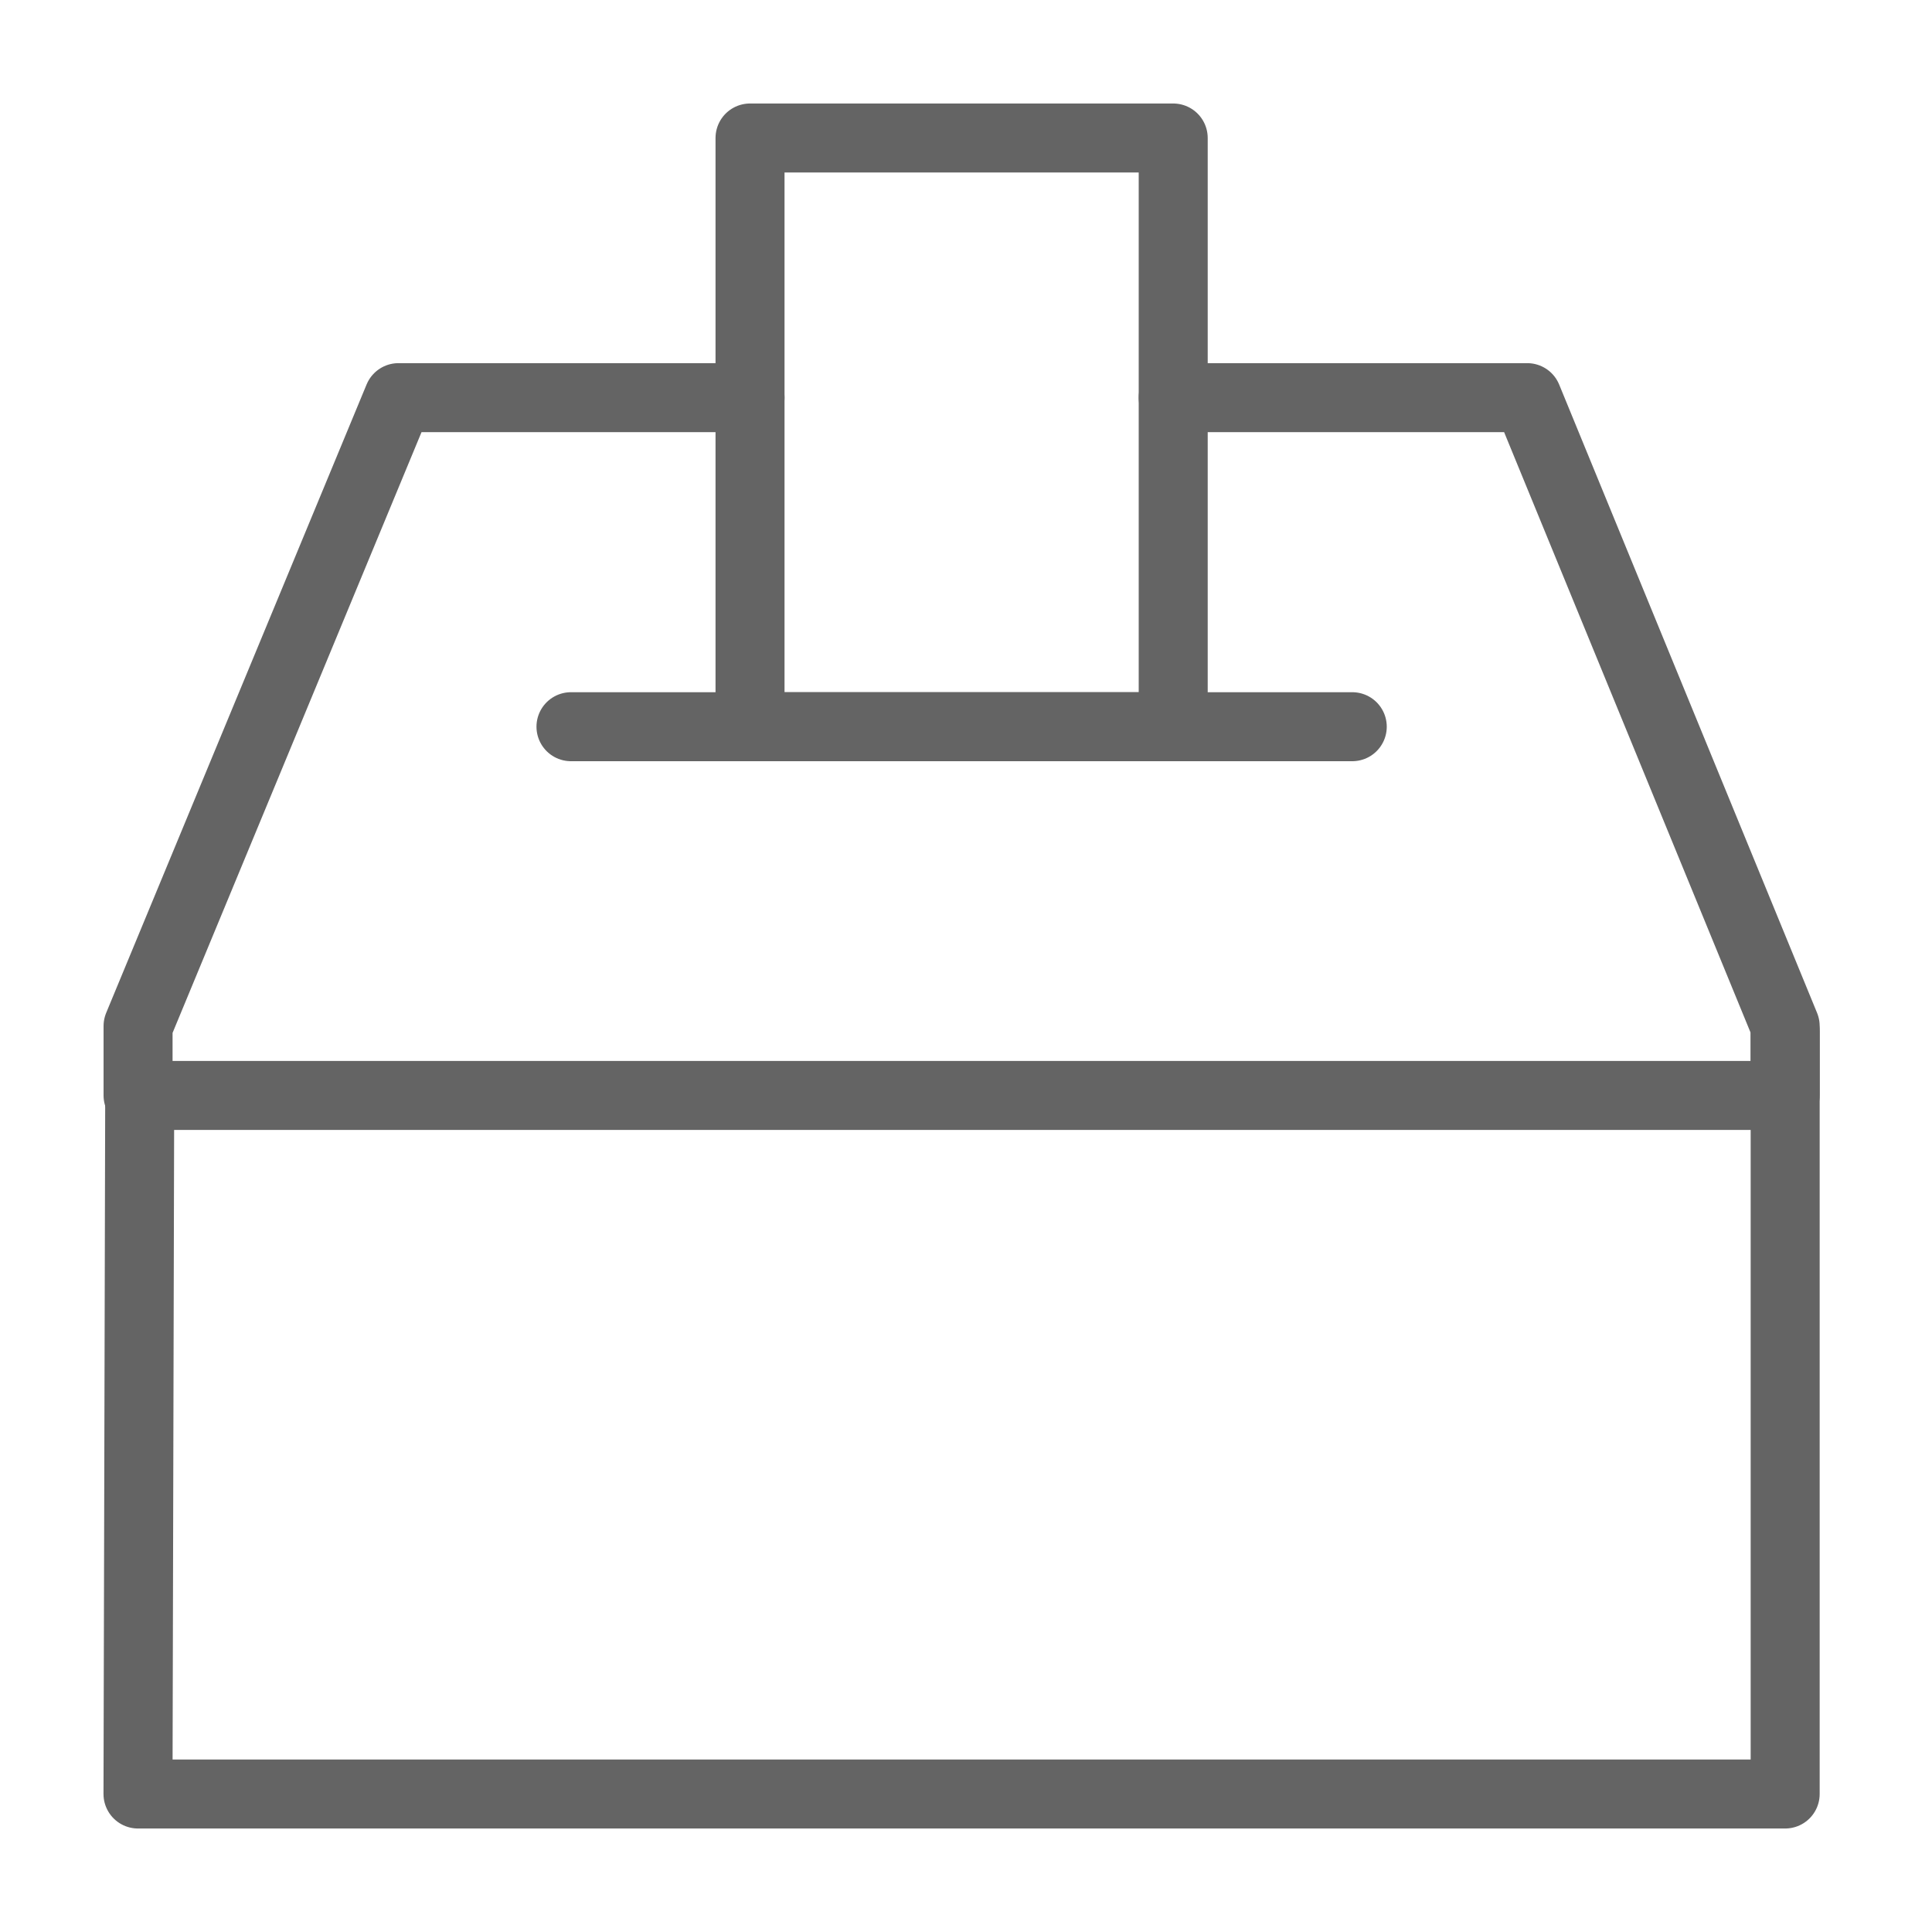 <svg width="18" height="18" viewBox="0 0 28 28" fill="none" xmlns="http://www.w3.org/2000/svg" stroke-width="1" stroke-linecap="round" stroke-linejoin="round" stroke="#646464"><g><path d="M25.872 14.944V26H2L2.025 15.753"></path><path d="M17.003 5.763H22.134L25.872 14.87V15.876H2.001V14.87L5.775 5.763H10.87"></path><path d="M8.275 10.532H19.598"></path><path d="M17.003 2H10.87V10.532H17.003V2Z"></path></g></svg>
